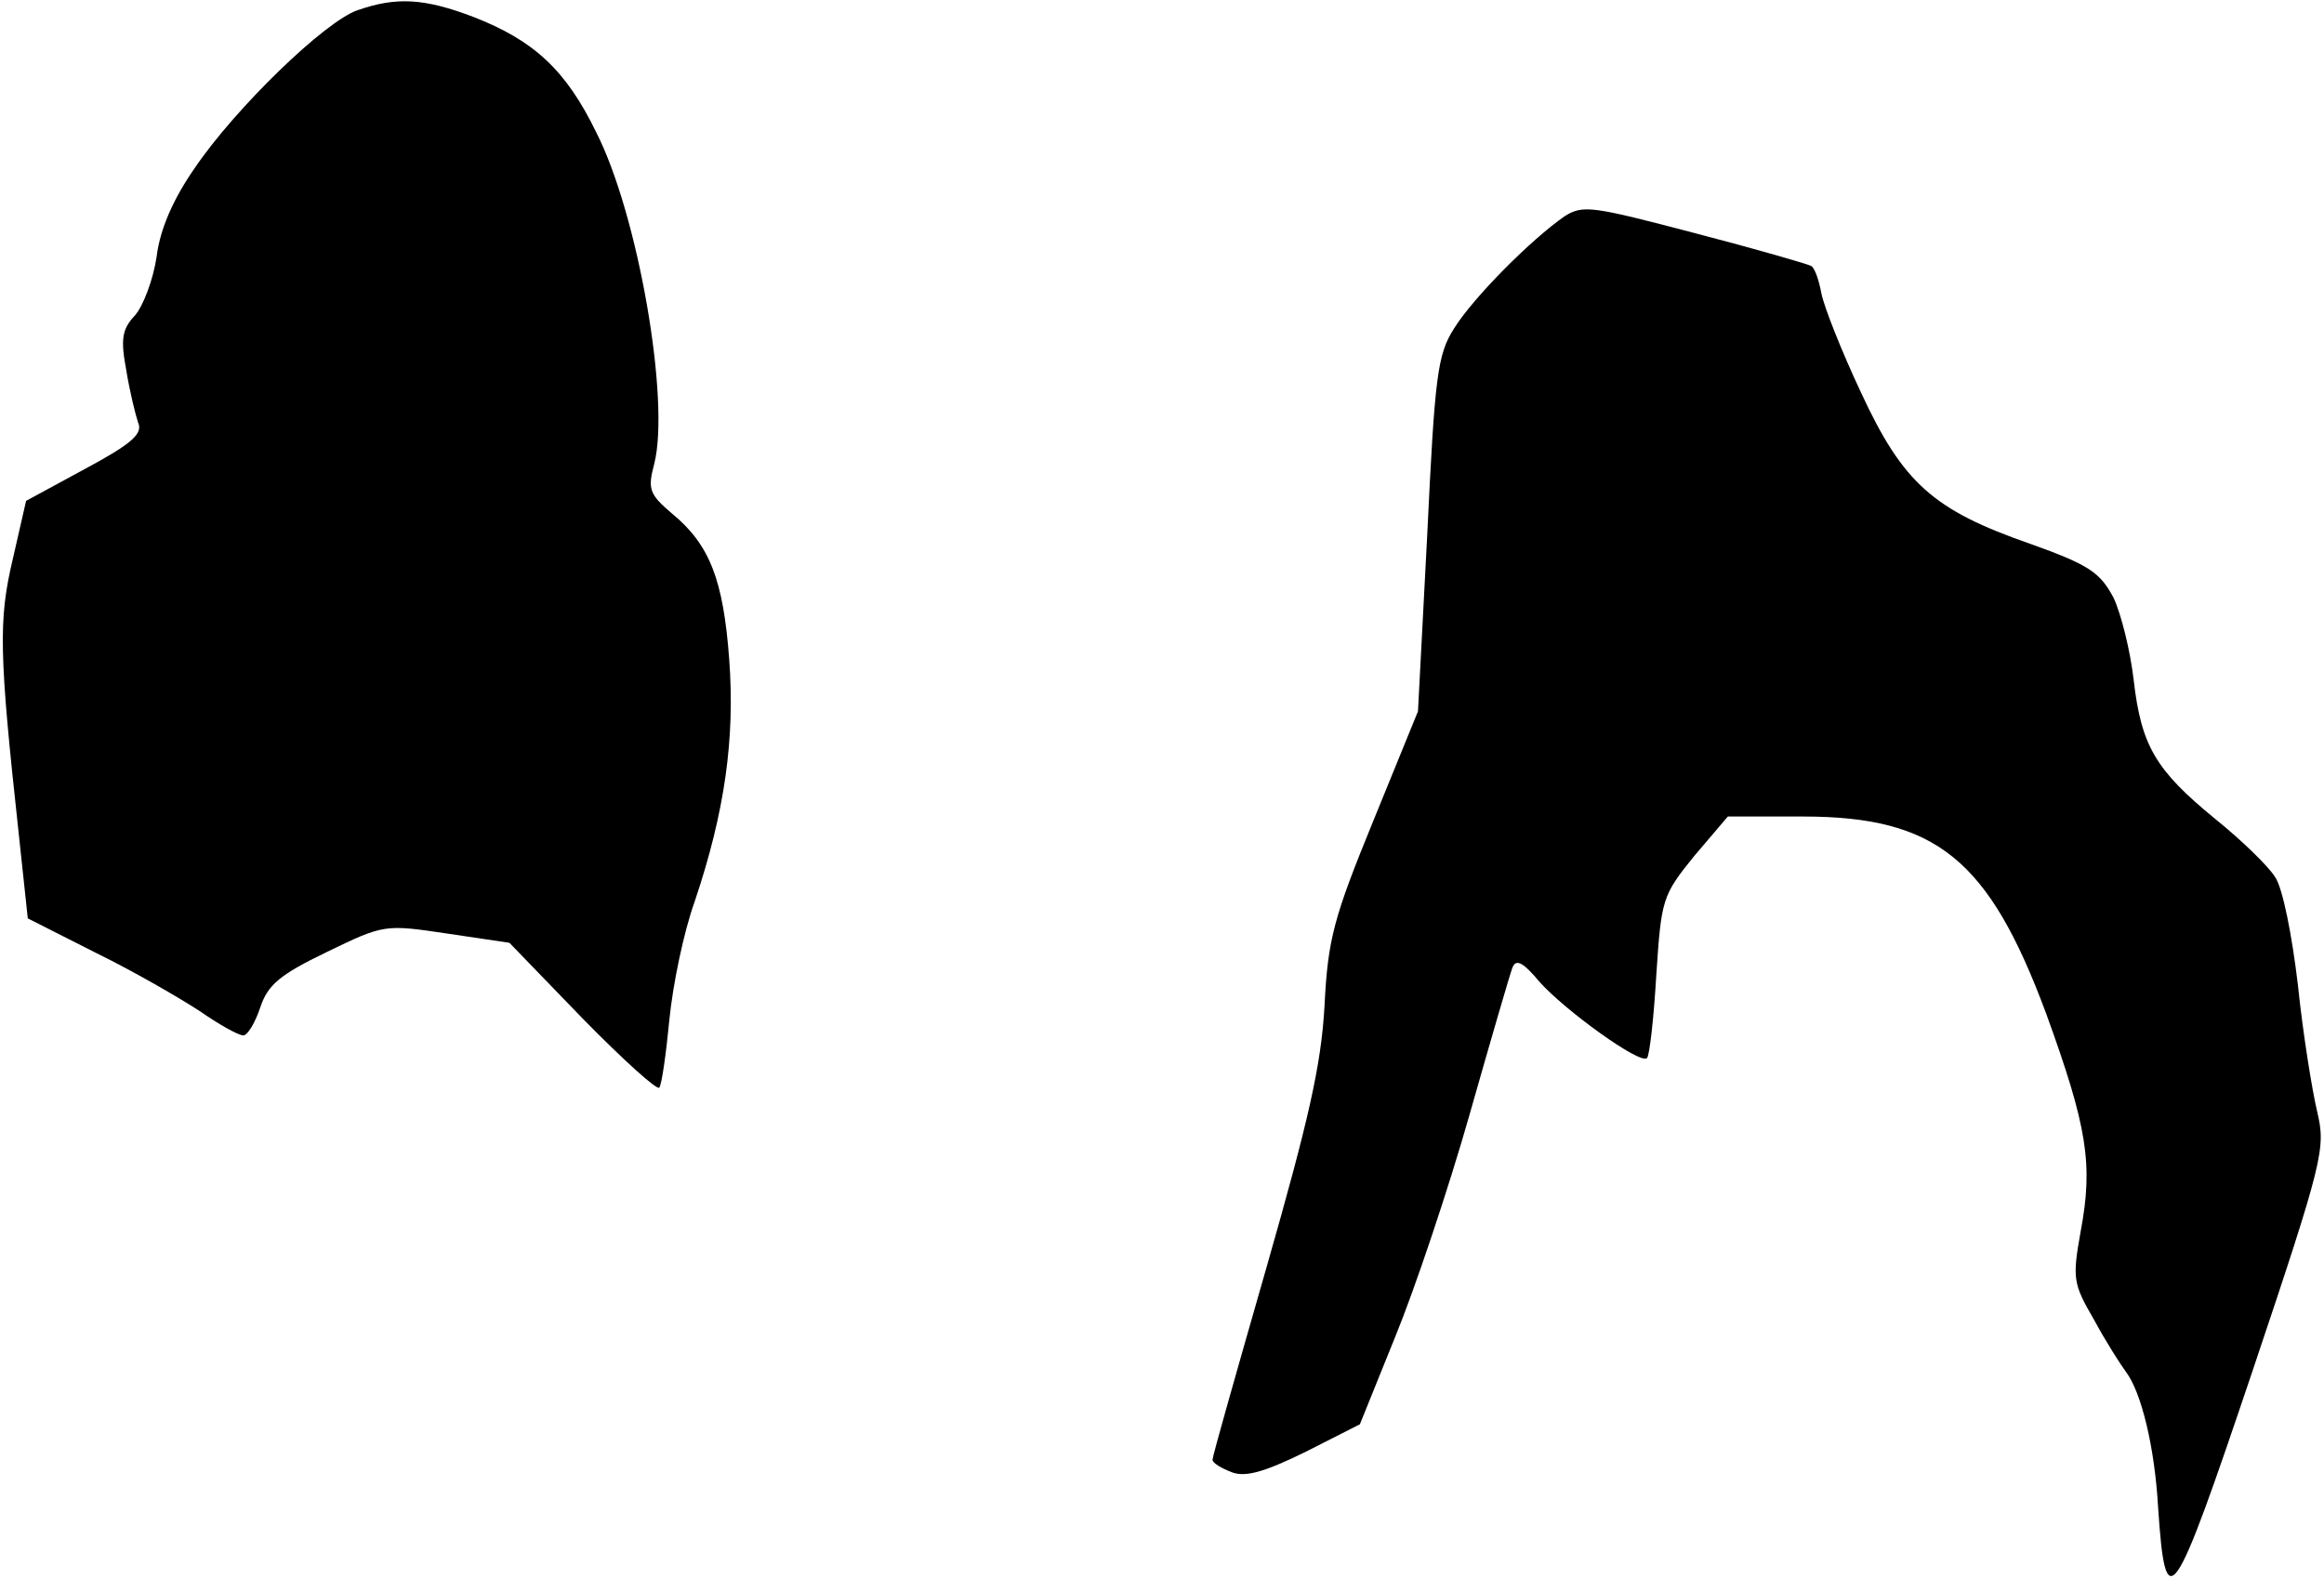 <?xml version="1.0" standalone="no"?>
<!DOCTYPE svg PUBLIC "-//W3C//DTD SVG 20010904//EN"
 "http://www.w3.org/TR/2001/REC-SVG-20010904/DTD/svg10.dtd">
<svg version="1.0" xmlns="http://www.w3.org/2000/svg"
 width="276pt" height="189pt" viewBox="0 0 276 189"
 preserveAspectRatio="xMidYMid meet">
<g transform="translate(0,189) scale(0.1,-0.1)"
fill="#000000" stroke="none">
<path fill="#000000" stroke="none" d="M425 1878 c-39 -13 -146 -117 -194
-188 -25 -36 -41 -72 -45 -105 -4 -27 -16 -59 -26 -70 -15 -16 -17 -28 -10
-65 4 -25 11 -53 14 -62 6 -13 -7 -25 -63 -55 l-70 -38 -16 -70 c-17 -72 -16
-112 7 -323 l11 -103 81 -41 c45 -22 100 -54 123 -69 23 -16 46 -29 52 -29 5
0 14 15 20 33 9 27 23 39 79 66 68 33 69 33 143 22 l74 -11 87 -90 c48 -49 89
-86 91 -82 3 4 8 40 12 81 4 41 17 104 30 140 36 107 48 194 41 288 -7 94 -23
136 -68 173 -27 23 -29 29 -21 59 19 75 -19 296 -69 394 -36 74 -74 109 -146
137 -58 22 -91 24 -137 8z"/>
<path fill="#000000" stroke="none" d="M1858 1633 c-39 -27 -108 -96 -131
-133 -20 -31 -23 -57 -32 -245 l-11 -210 -53 -130 c-47 -115 -54 -140 -58
-220 -4 -71 -19 -136 -69 -311 -35 -122 -64 -224 -64 -228 0 -4 10 -10 23 -15
16 -6 38 0 87 24 l65 33 42 104 c23 56 63 175 88 263 25 88 48 167 51 175 4
11 12 8 32 -16 30 -34 120 -99 128 -91 3 3 8 47 11 98 6 91 7 95 45 142 l40
47 89 0 c159 0 221 -51 289 -234 49 -135 56 -179 41 -259 -10 -56 -9 -62 16
-105 14 -26 32 -54 38 -62 18 -24 34 -89 38 -161 9 -132 17 -120 112 162 85
253 87 265 77 308 -6 25 -17 93 -23 151 -7 59 -18 115 -27 128 -8 13 -40 44
-71 69 -71 58 -88 87 -97 165 -4 35 -15 79 -24 98 -16 30 -29 39 -99 64 -115
40 -151 72 -201 180 -23 49 -44 102 -47 118 -3 16 -8 30 -12 32 -3 2 -65 20
-138 39 -122 32 -133 34 -155 20z"/>
</g>
</svg>
